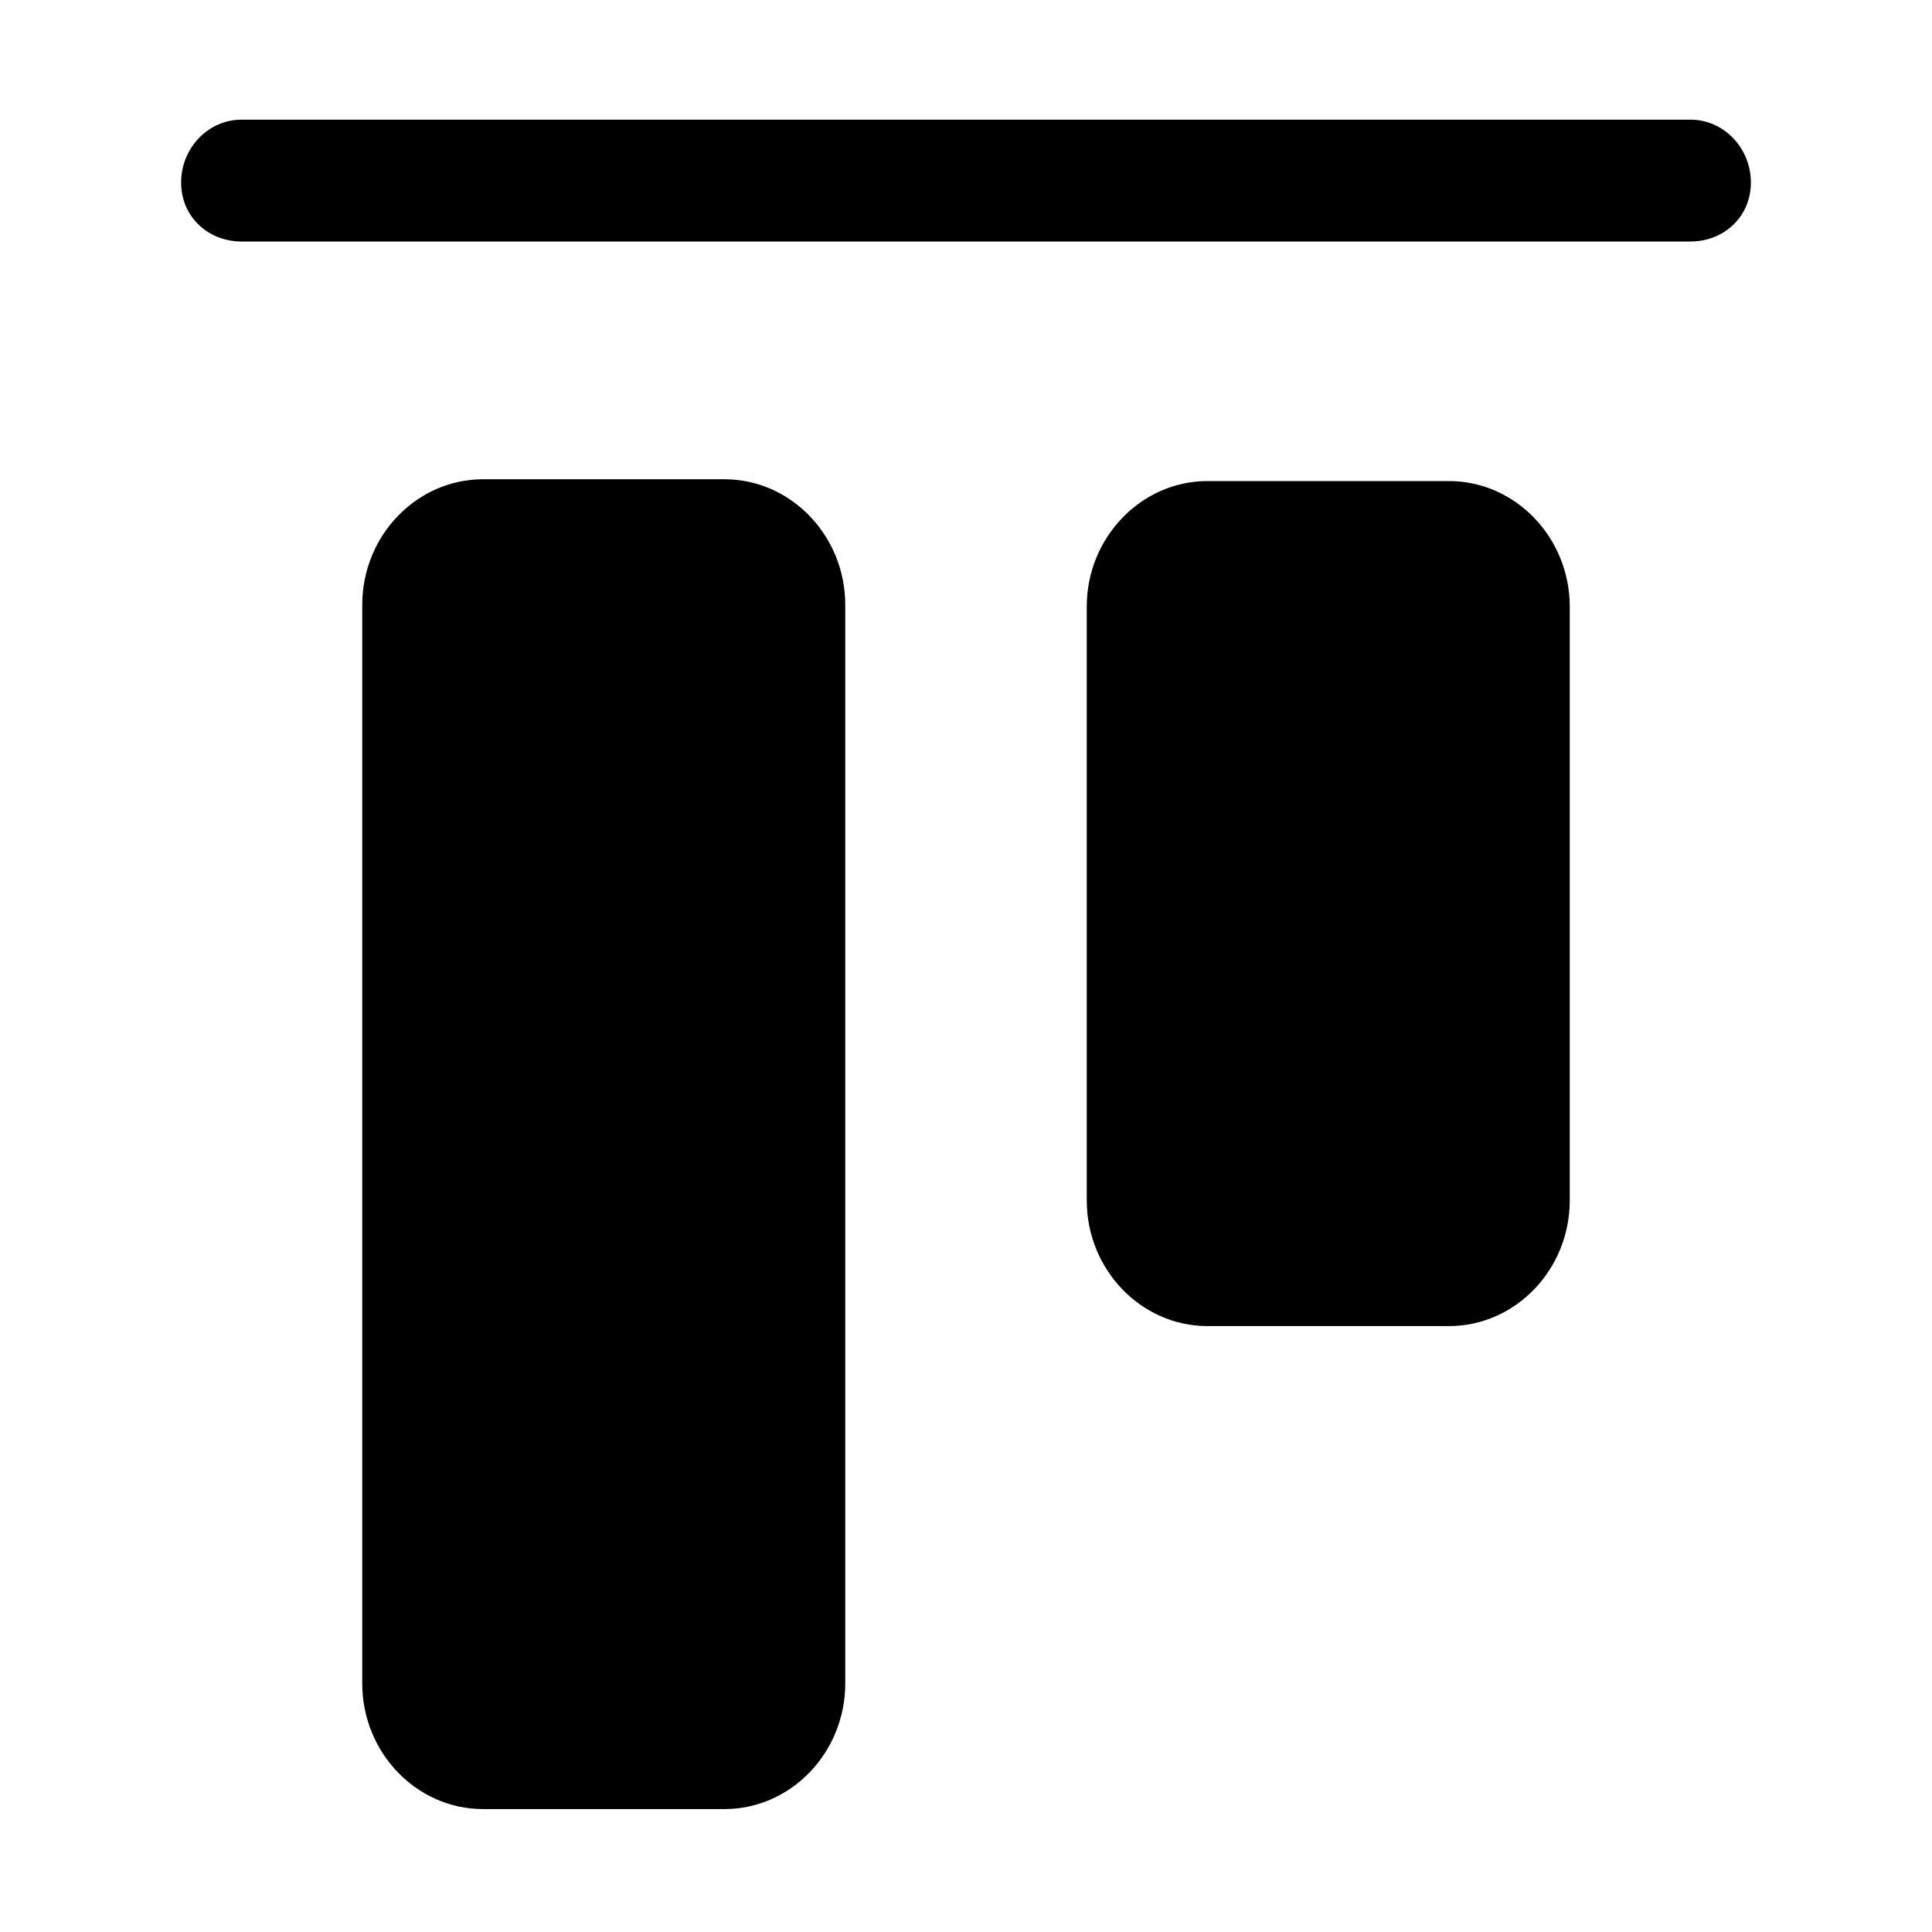 <svg id="align-top" xmlns="http://www.w3.org/2000/svg" xmlns:xlink="http://www.w3.org/1999/xlink" preserveAspectRatio="xMidYMid" width="100%" height="100%" viewBox="0 0 16 16">
<path d="M14.000,2.000 L2.000,2.000 C1.725,2.000 1.500,1.797 1.500,1.511 C1.500,1.225 1.725,0.991 2.000,0.991 L14.000,0.991 C14.275,0.991 14.500,1.225 14.500,1.511 C14.500,1.797 14.275,2.000 14.000,2.000 ZM4.000,3.969 L6.000,3.969 C6.550,3.969 7.000,4.437 7.000,5.009 L7.000,13.942 C7.000,14.514 6.550,14.982 6.000,14.982 L4.000,14.982 C3.450,14.982 3.000,14.514 3.000,13.942 L3.000,5.009 C3.000,4.437 3.450,3.969 4.000,3.969 ZM10.000,3.984 L12.000,3.984 C12.550,3.984 13.000,4.452 13.000,5.024 L13.000,9.942 C13.000,10.514 12.550,10.982 12.000,10.982 L10.000,10.982 C9.450,10.982 9.000,10.514 9.000,9.942 L9.000,5.024 C9.000,4.452 9.450,3.984 10.000,3.984 Z"/>
</svg>

